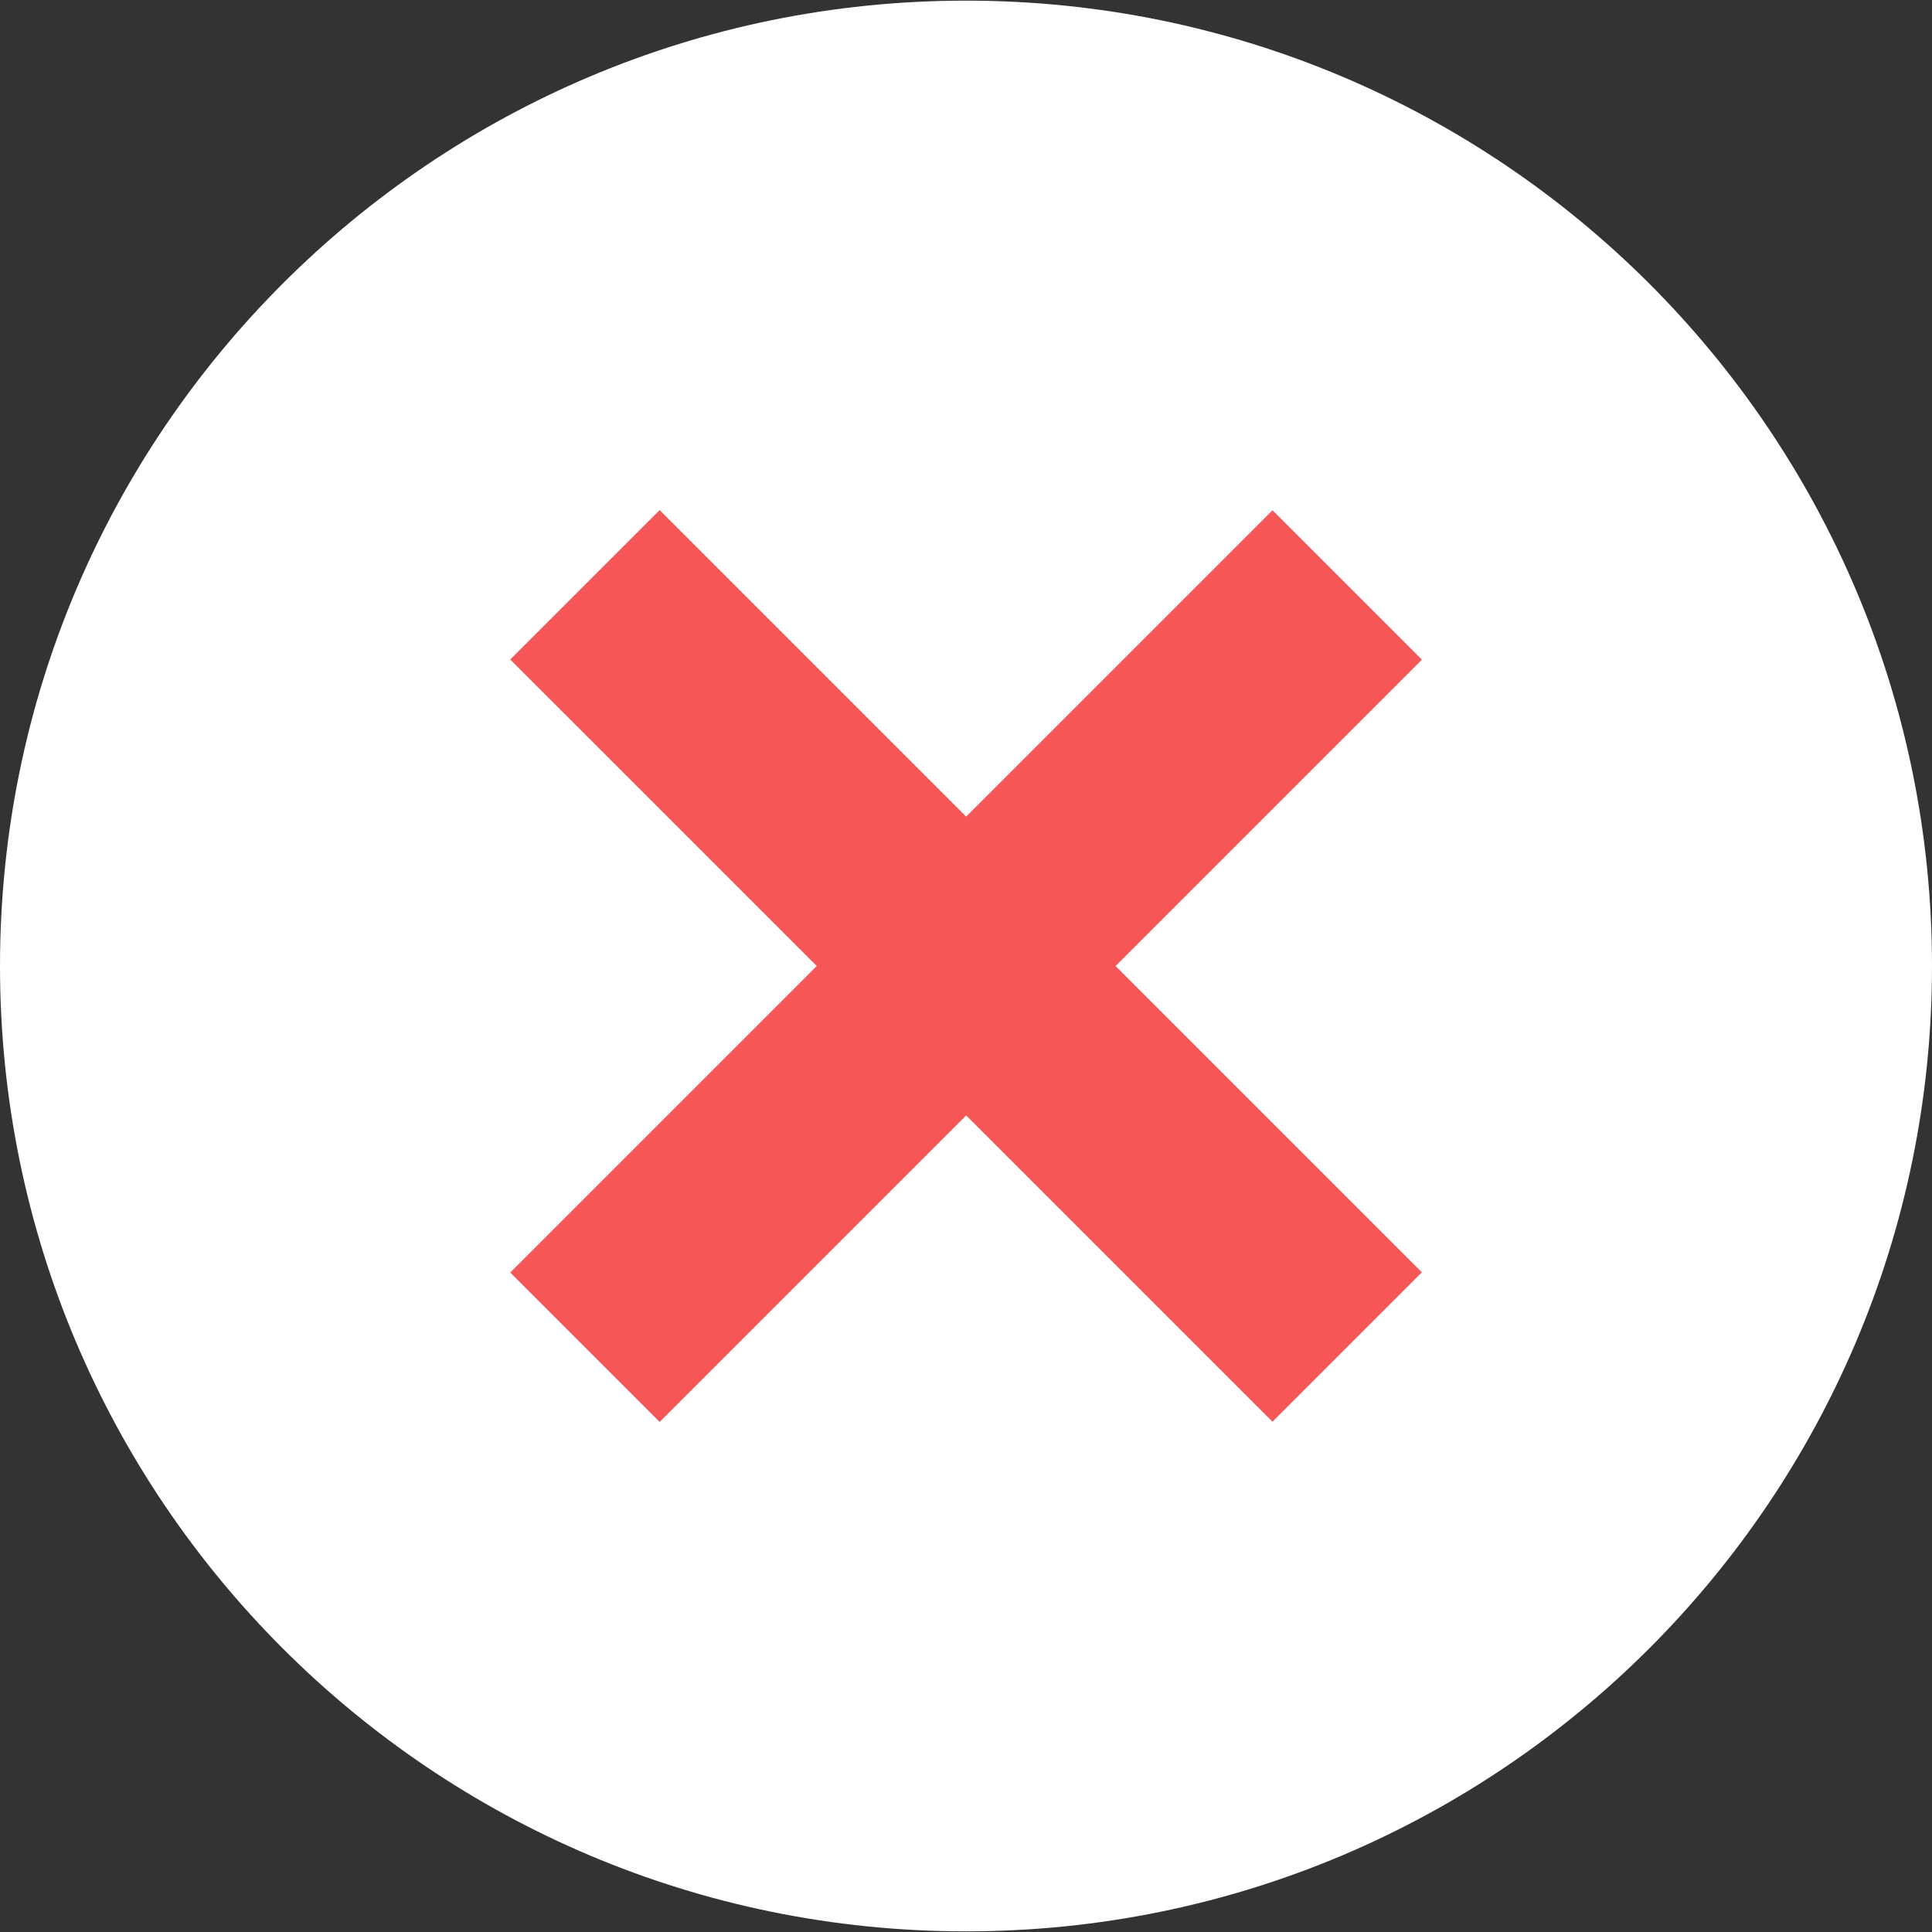 <svg width="118" height="118" viewBox="0 0 118 118" fill="none" xmlns="http://www.w3.org/2000/svg">
<rect x="0" y="0" width="118" height="118" fill="#333333" stroke="none"/>
<g clip-path="url(#clip0_16470_96210)">
<path d="M59 117.961C91.585 117.961 118 91.564 118 59C118 26.437 91.585 0.039 59 0.039C26.415 0.039 0 26.437 0 59C0 91.564 26.415 117.961 59 117.961Z" fill="white"/>
<path d="M77.719 86.834L86.843 77.71L40.289 31.155L31.164 40.28L77.719 86.834Z" fill="#F65656"/>
<path d="M40.29 86.846L86.844 40.291L77.72 31.167L31.165 77.721L40.29 86.846Z" fill="#F65656"/>
</g>
<defs>
<clipPath id="clip0_16470_96210">
<rect width="118" height="118" fill="white" transform="translate(0 -0)"/>
</clipPath>
</defs>
</svg>
